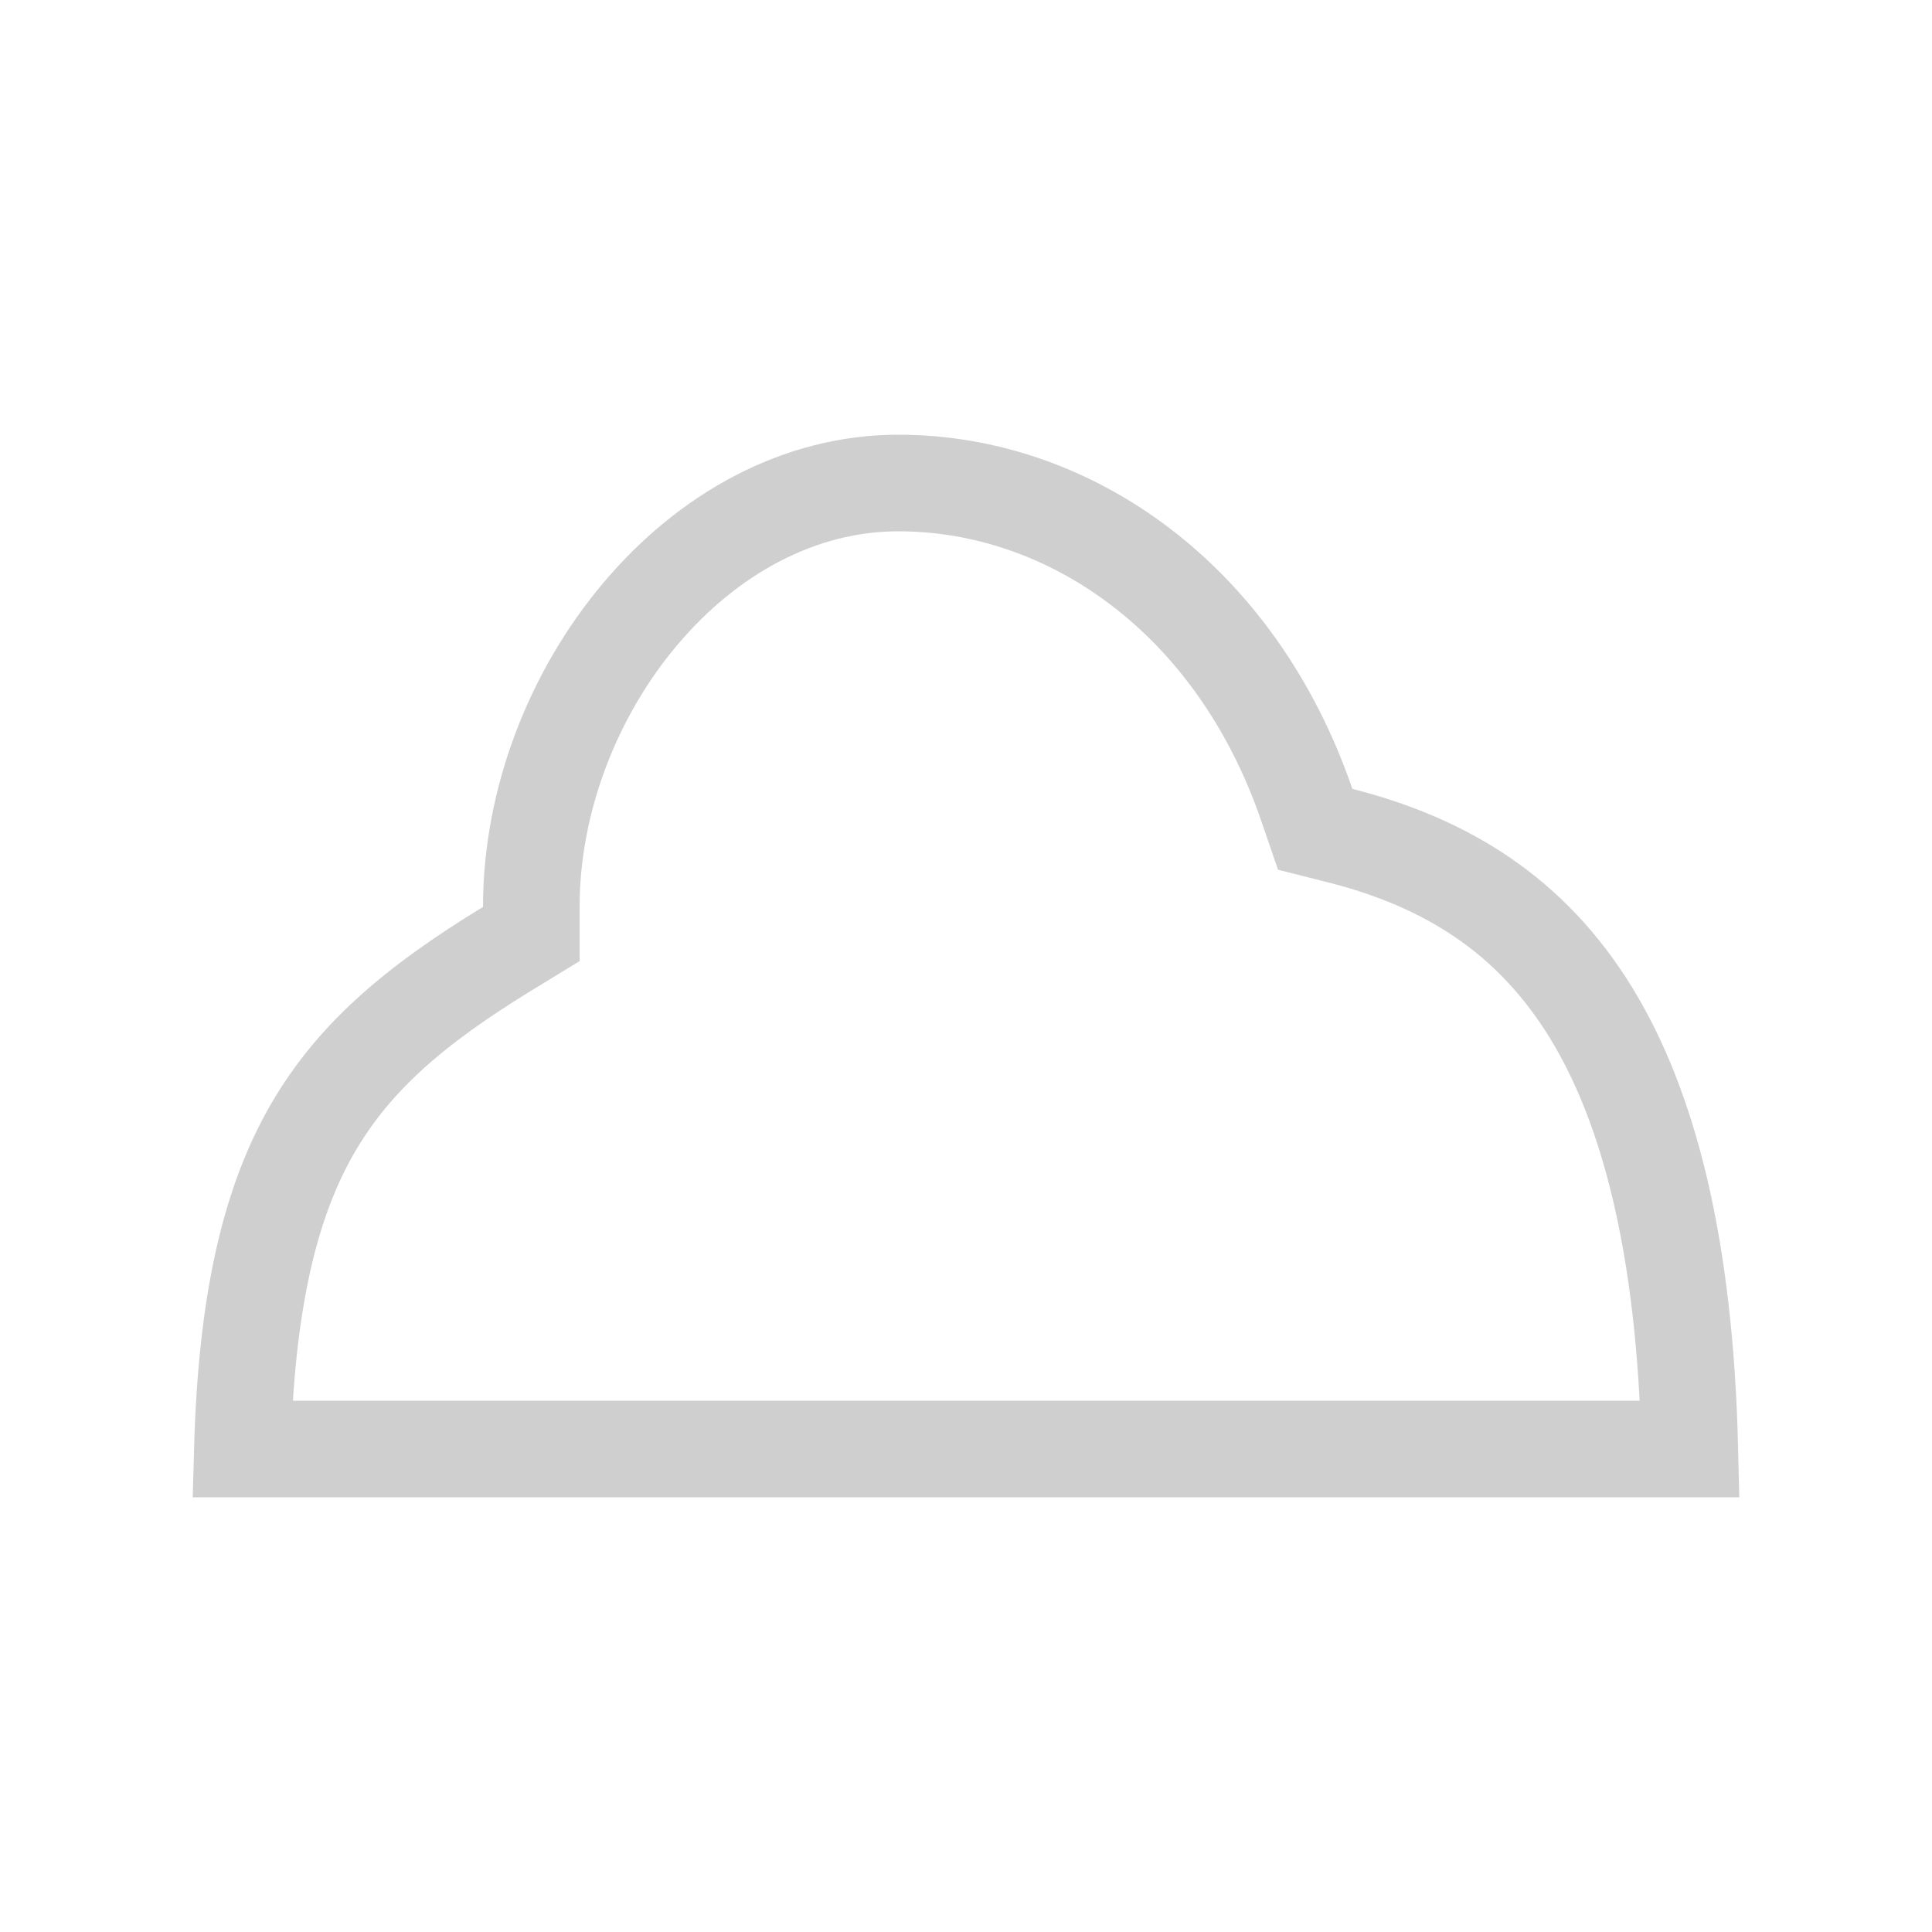 <svg width="20" height="20" viewBox="0 0 20 20" fill="none" xmlns="http://www.w3.org/2000/svg">
<path d="M9.3 5C11.062 5 12.789 6.185 13.527 8.329L13.615 8.585L13.877 8.651C14.976 8.931 15.854 9.476 16.474 10.49C17.061 11.451 17.442 12.879 17.493 15H2.509C2.551 13.491 2.789 12.501 3.188 11.768C3.627 10.964 4.29 10.408 5.261 9.815L5.5 9.669V9.389C5.5 8.291 5.929 7.182 6.632 6.351C7.334 5.521 8.278 5 9.3 5Z" stroke="#CFCFCF"/>
</svg>
